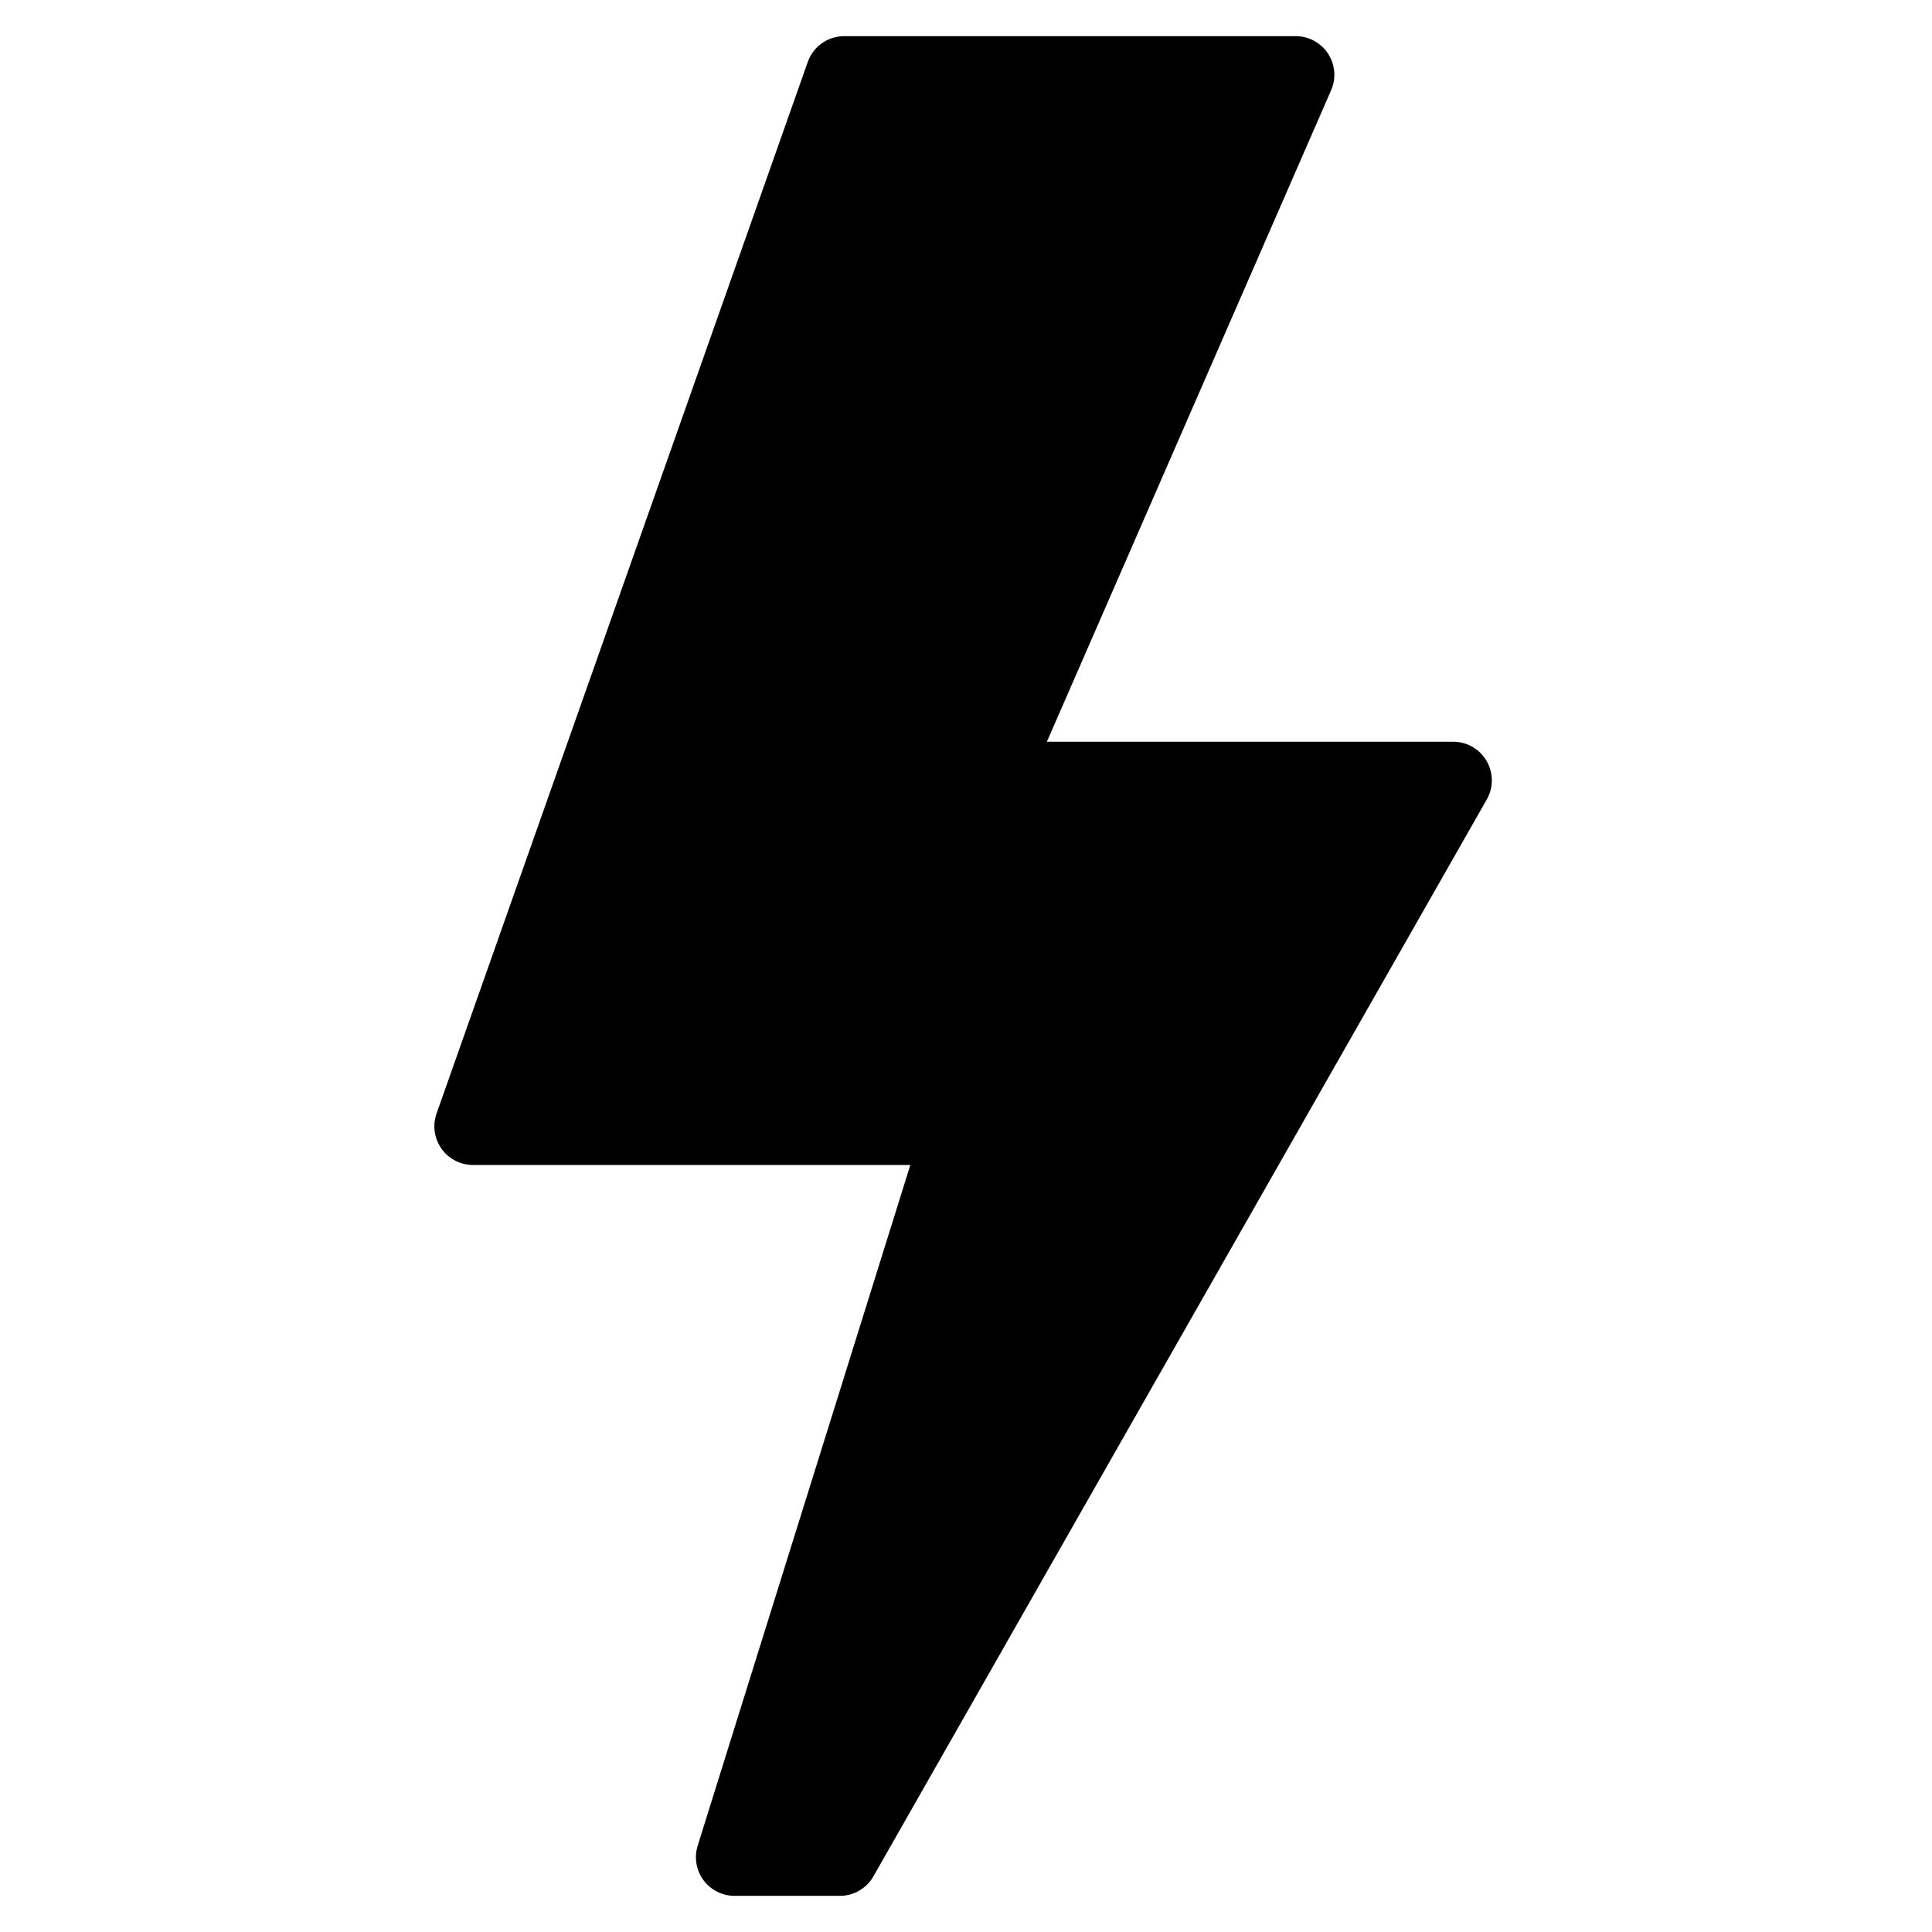 <?xml version="1.0" encoding="utf-8"?>
<!-- Generator: Adobe Illustrator 16.0.0, SVG Export Plug-In . SVG Version: 6.00 Build 0)  -->
<!DOCTYPE svg PUBLIC "-//W3C//DTD SVG 1.1//EN" "http://www.w3.org/Graphics/SVG/1.1/DTD/svg11.dtd">
<svg version="1.1" id="Layer_3" xmlns="http://www.w3.org/2000/svg" xmlns:xlink="http://www.w3.org/1999/xlink" x="0px" y="0px"
	 width="100px" height="100px" viewBox="0 0 100 100" enable-background="new 0 0 100 100" xml:space="preserve">
<path d="M76.946,39.386c-0.358-0.616-1.017-0.995-1.729-0.995H54.187l14.711-33.72c0.27-0.618,0.21-1.331-0.16-1.896
	s-0.999-0.904-1.673-0.904H43.697c-0.848,0-1.604,0.535-1.886,1.334L22.597,57.633c-0.216,0.612-0.122,1.291,0.253,1.821
	c0.375,0.53,0.984,0.845,1.633,0.845h22.636L36.112,95.533c-0.189,0.607-0.079,1.269,0.298,1.781
	c0.377,0.513,0.975,0.815,1.611,0.815h5.449c0.719,0,1.382-0.386,1.738-1.01l31.747-55.738
	C77.308,40.762,77.304,40.002,76.946,39.386z"/>
</svg>
